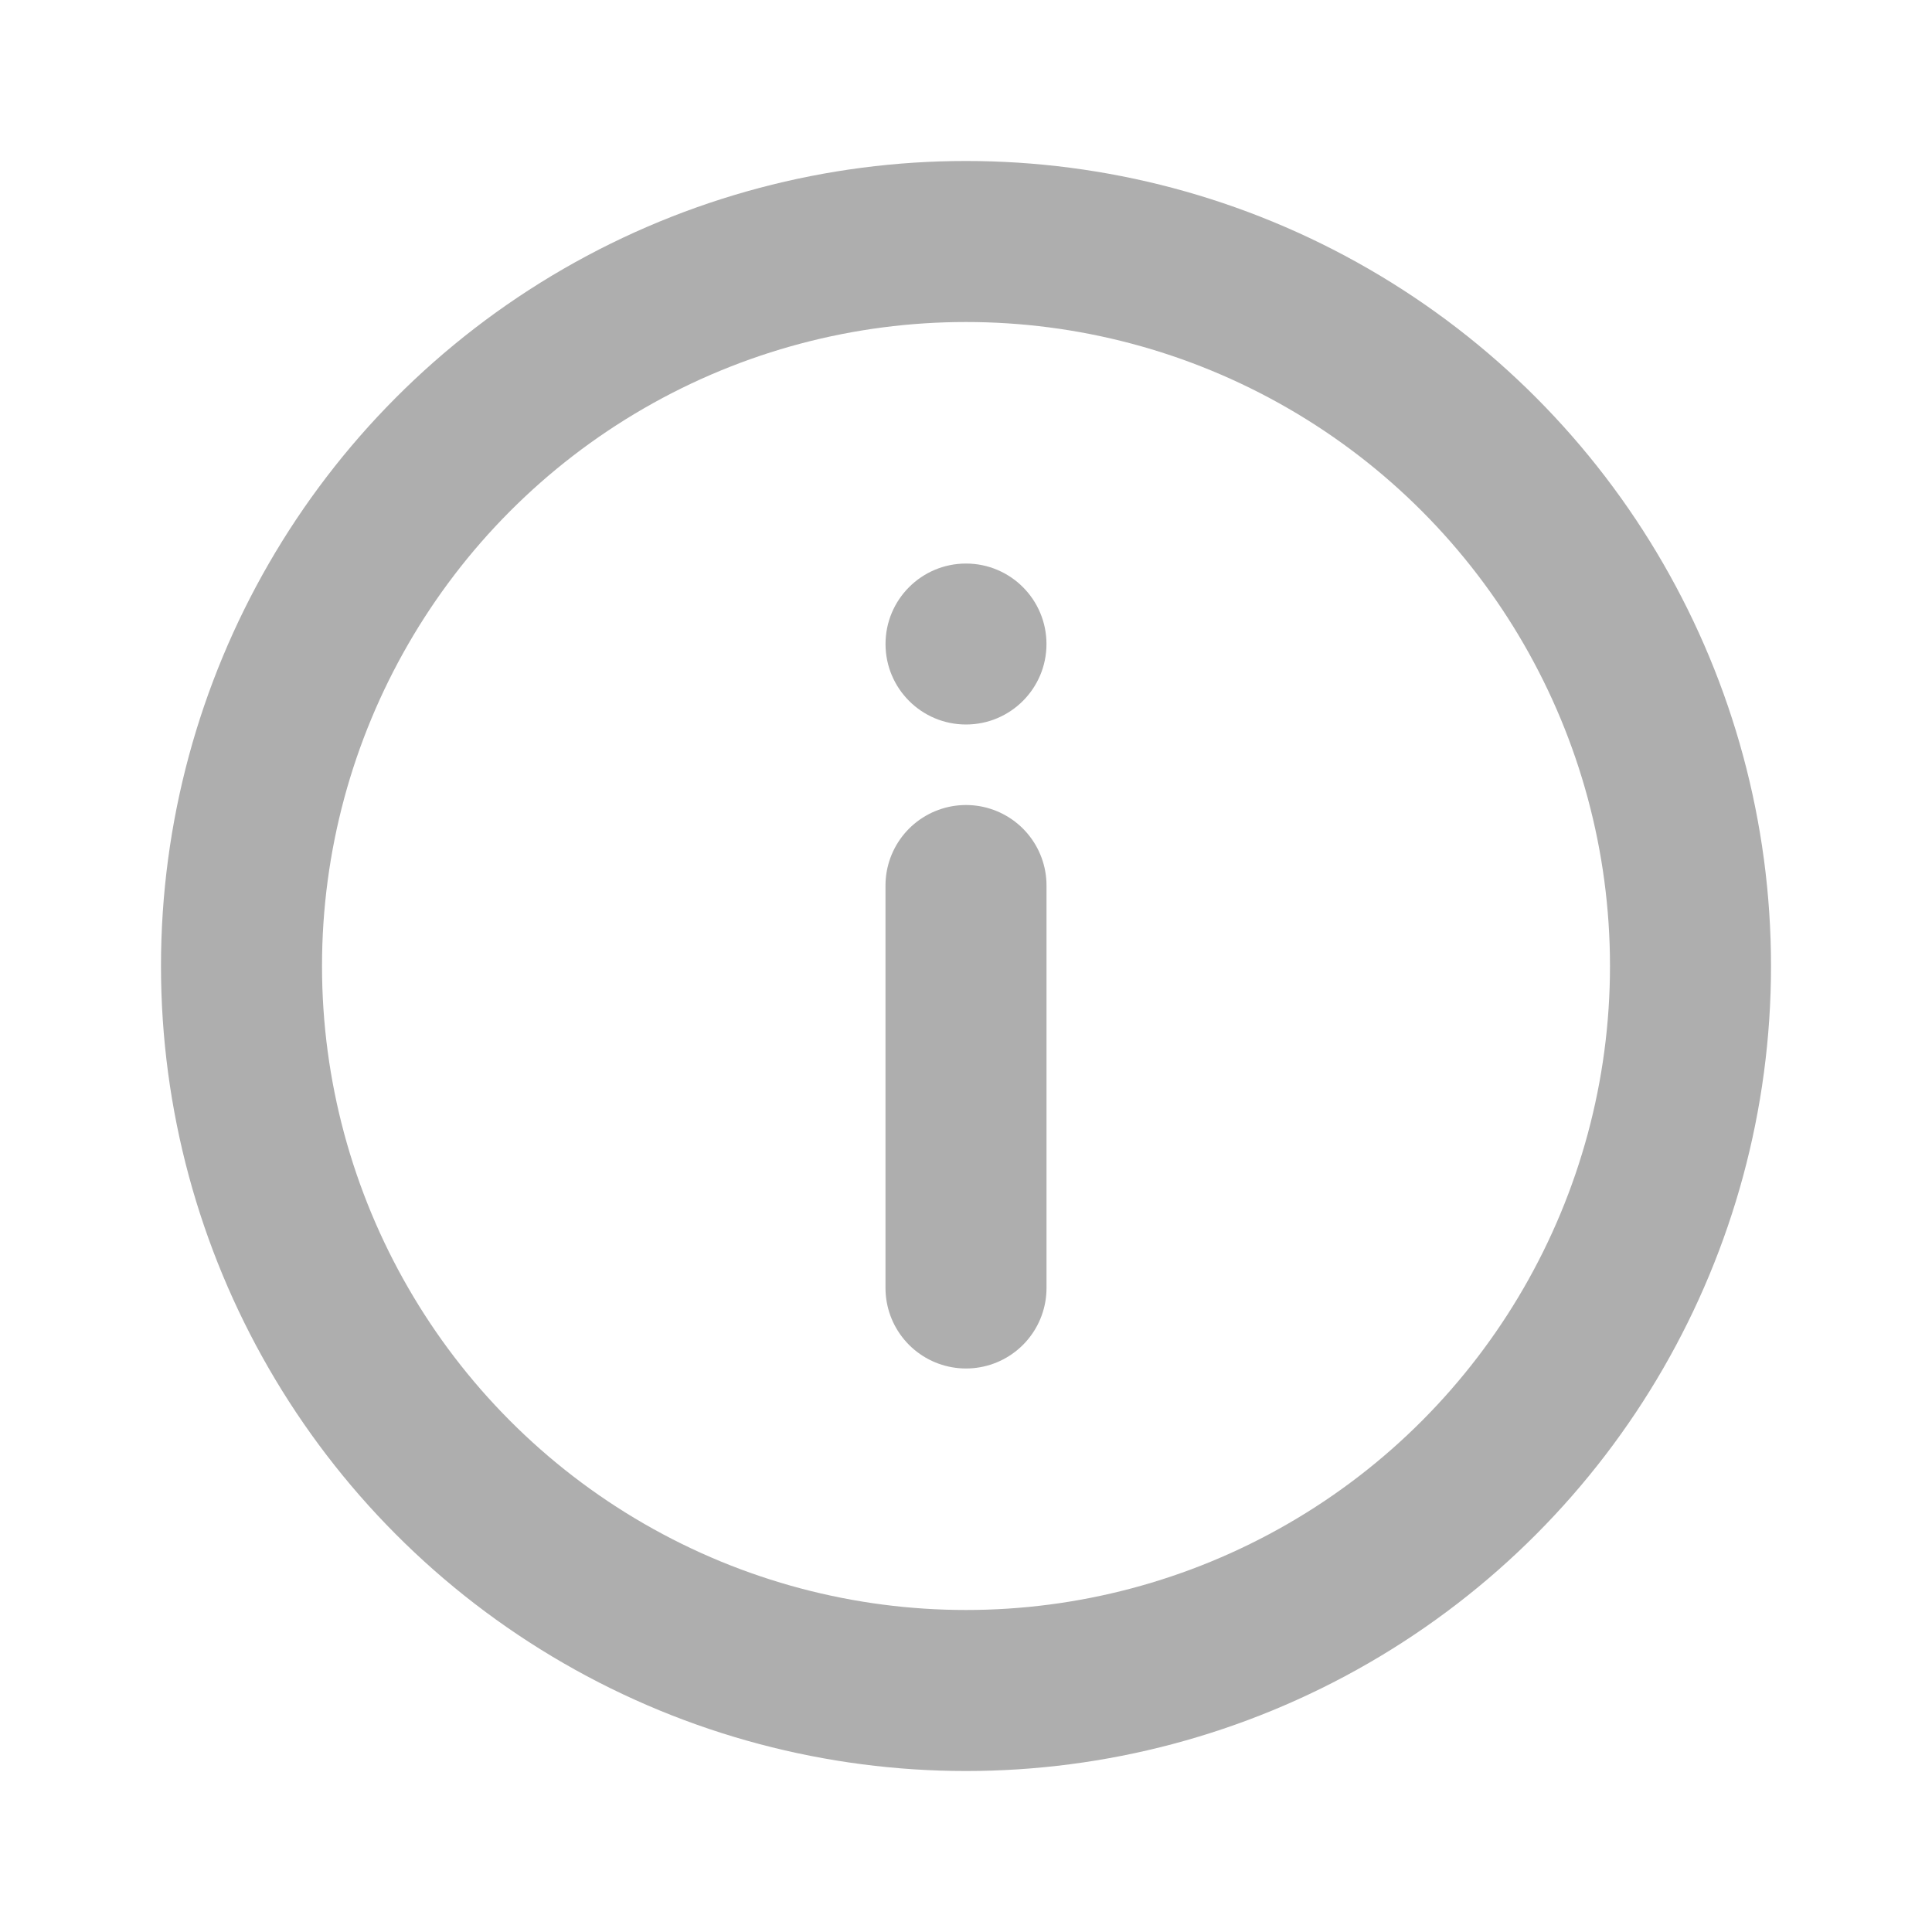 <svg xmlns="http://www.w3.org/2000/svg" width="26" height="26" viewBox="0 0 26 26" fill="none">
<circle cx="13" cy="13" r="9.75" stroke="#AEAEAE" stroke-width="2.167"/>
<path d="M13 17.333V11.917" stroke="#AEAEAE" stroke-width="2.167" stroke-linecap="round"/>
<circle cx="13" cy="8.667" r="1.083" fill="#AEAEAE"/>
</svg>